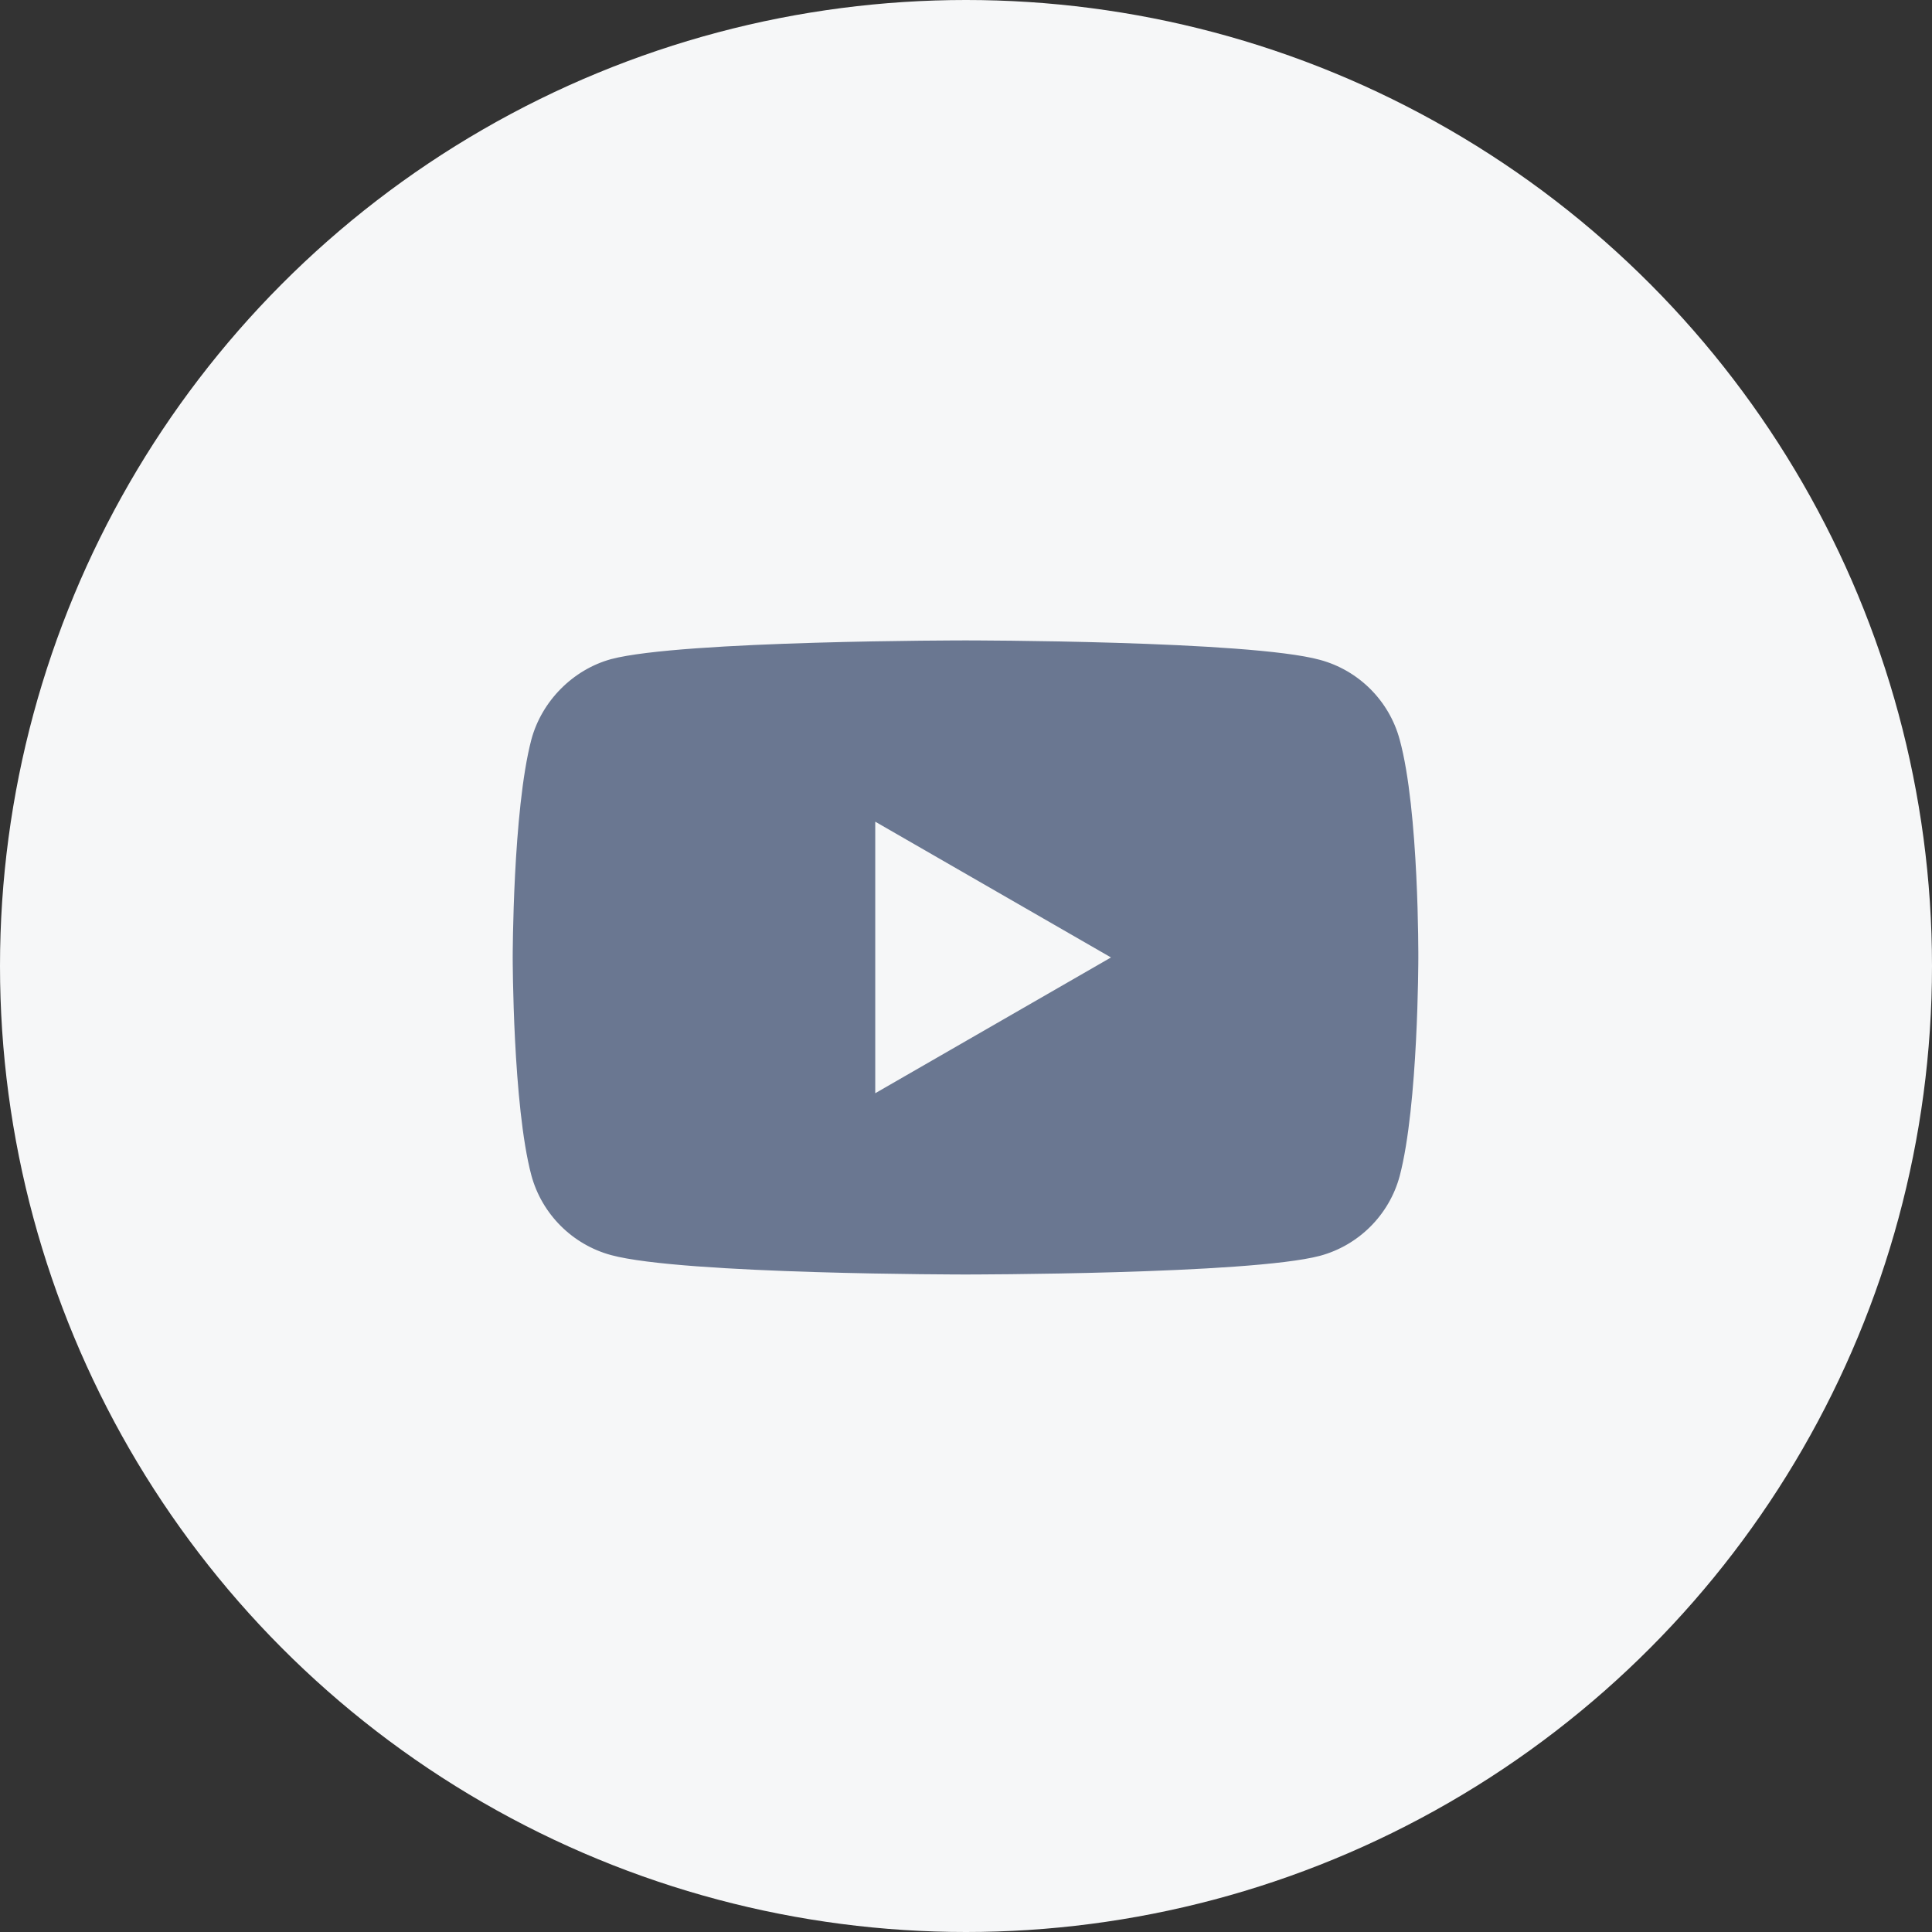 <svg width="40" height="40" viewBox="0 0 40 40" fill="none" xmlns="http://www.w3.org/2000/svg">
<rect x="0" y="0" width="40" height="40" fill="#333333" stroke="none"/>
<circle cx="20" cy="20" r="20" fill="#F6F7F8"/>
<path d="M28.979 15.313C28.763 14.51 28.13 13.877 27.326 13.661C25.859 13.259 19.99 13.259 19.99 13.259C19.99 13.259 14.121 13.259 12.654 13.646C11.866 13.862 11.217 14.51 11.001 15.313C10.615 16.781 10.615 19.823 10.615 19.823C10.615 19.823 10.615 22.881 11.001 24.333C11.218 25.136 11.851 25.769 12.654 25.986C14.137 26.387 19.99 26.387 19.99 26.387C19.99 26.387 25.859 26.387 27.326 26.001C28.13 25.785 28.763 25.152 28.979 24.349C29.365 22.881 29.365 19.839 29.365 19.839C29.365 19.839 29.381 16.781 28.979 15.313ZM18.121 22.634V17.012L23.002 19.823L18.121 22.634Z" fill="#6A7791"/>
</svg>
